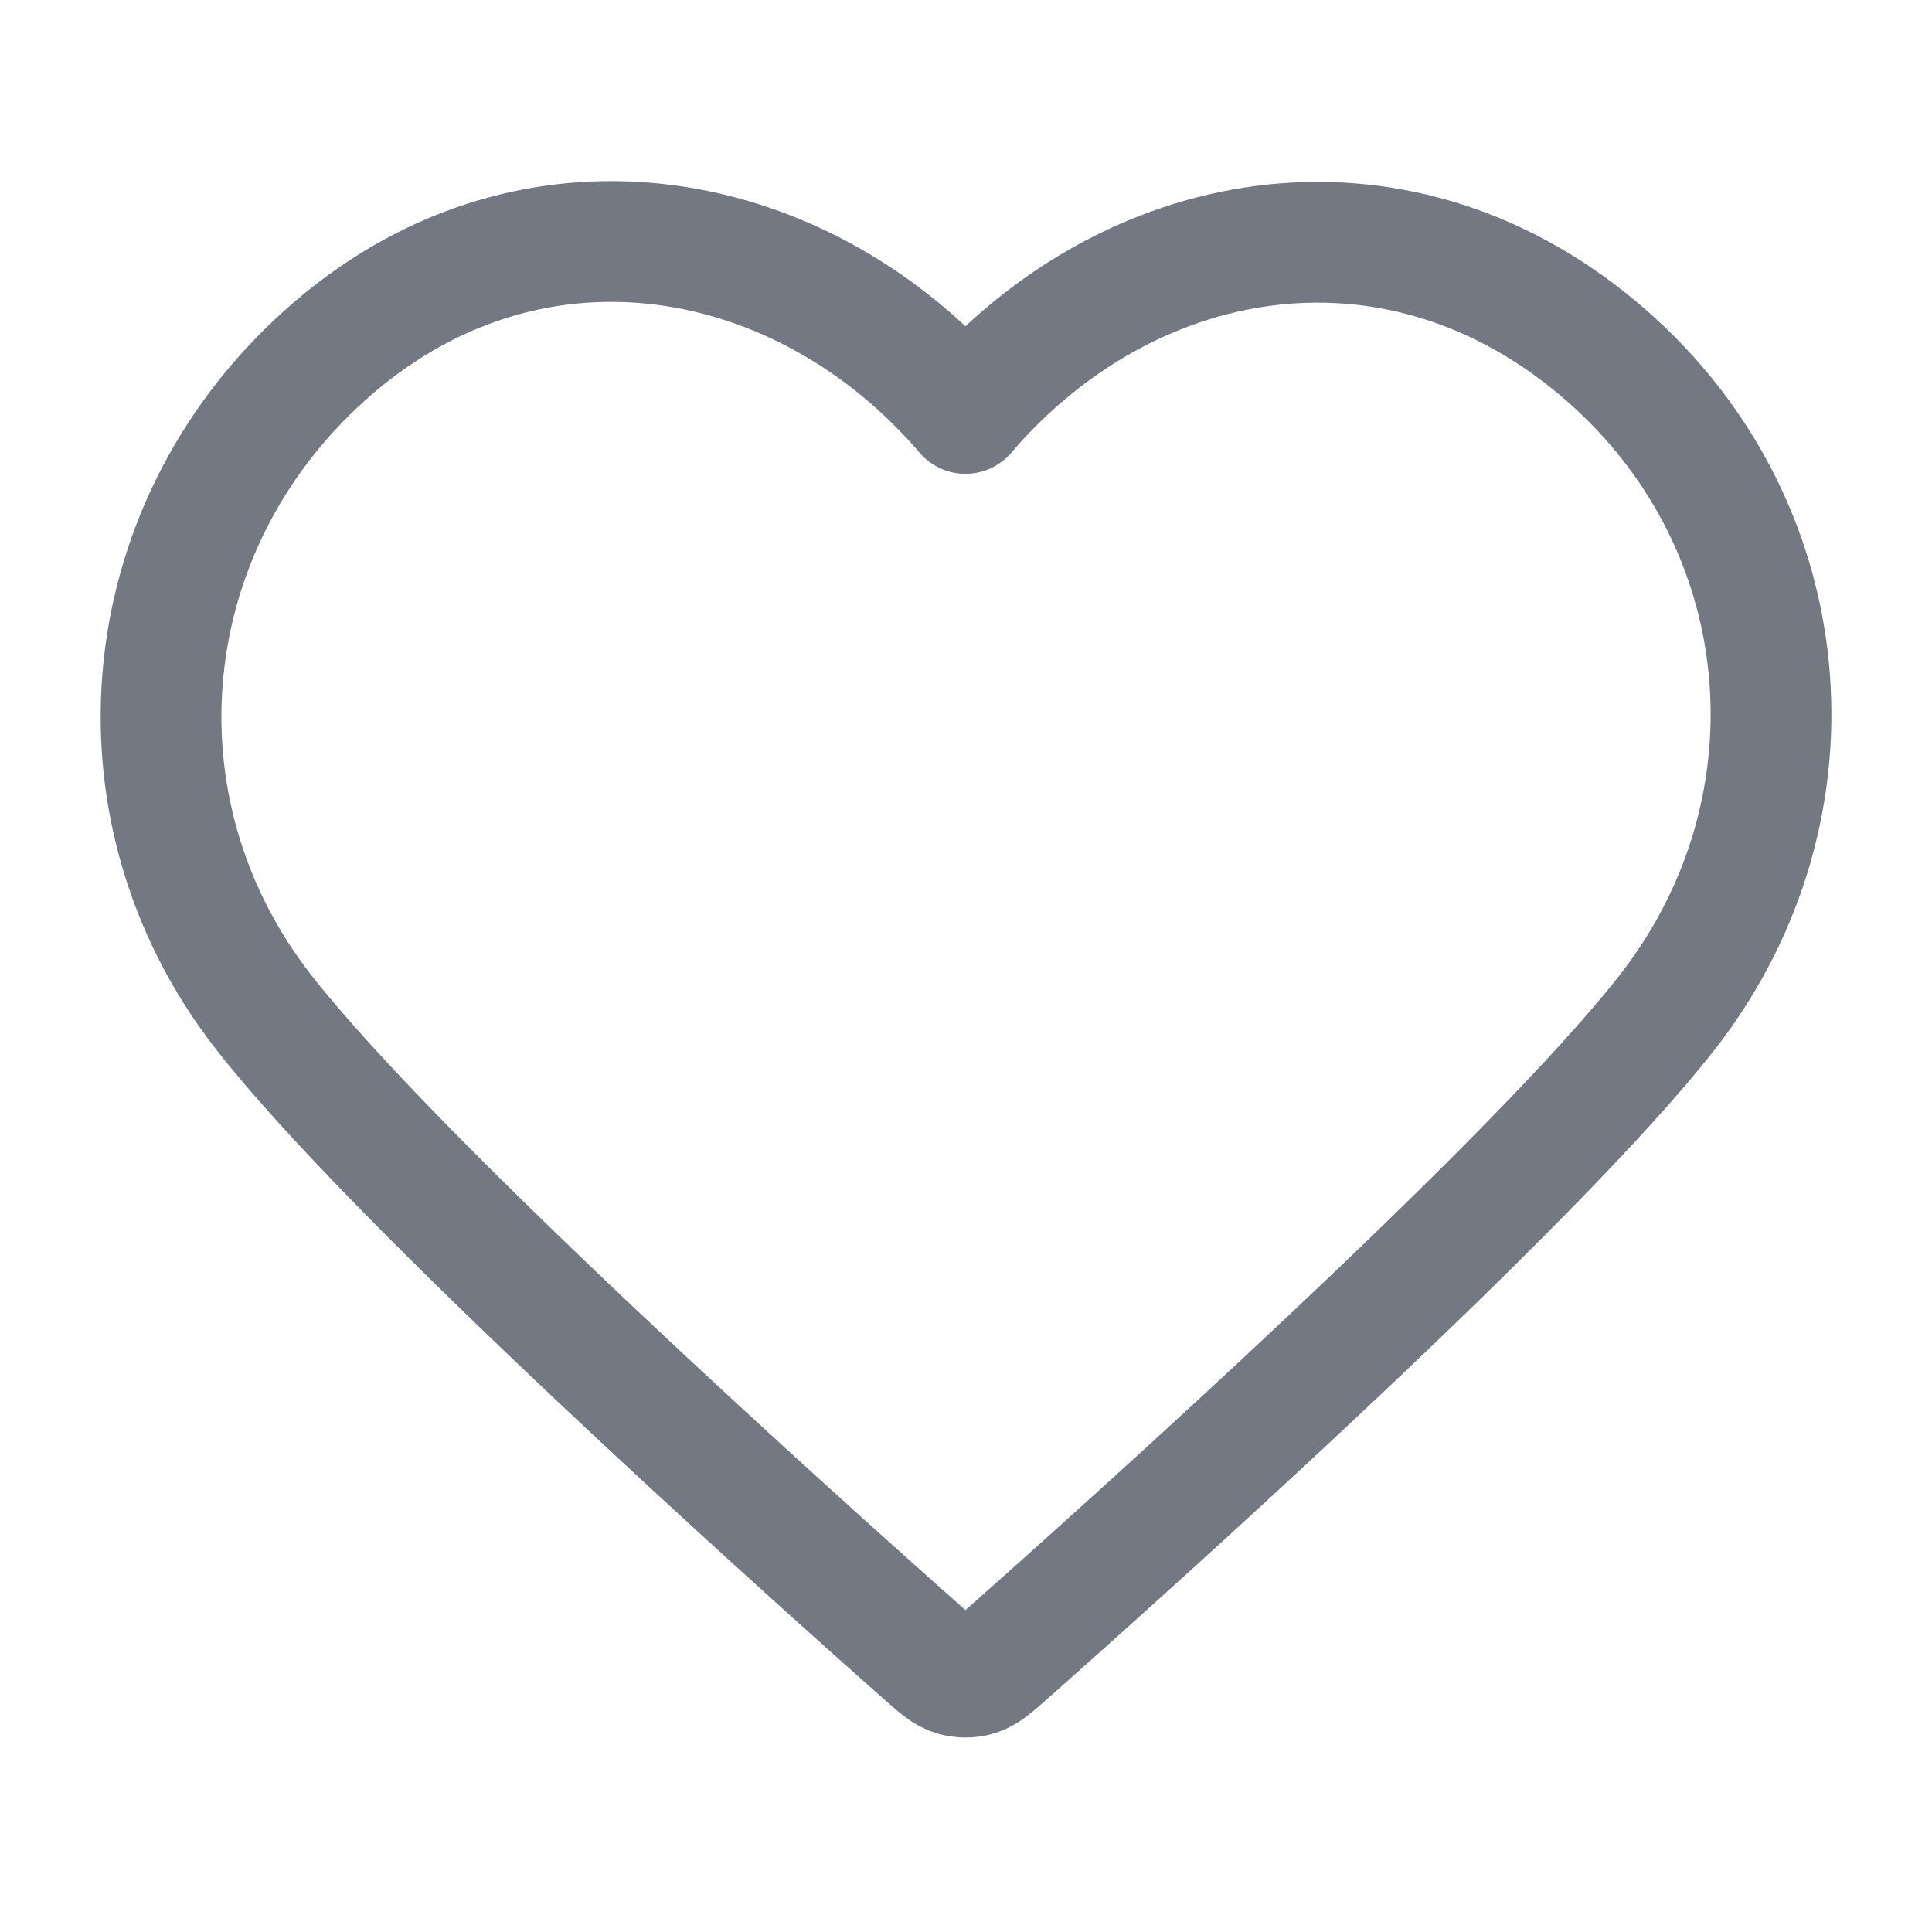 <svg width="32" height="32" viewBox="0 0 32 32" fill="none" xmlns="http://www.w3.org/2000/svg">
<path fill-rule="evenodd" clip-rule="evenodd" d="M15.991 6.848C13.325 3.731 8.88 2.893 5.54 5.747C2.2 8.601 1.73 13.372 4.353 16.747C6.533 19.553 13.133 25.472 15.296 27.388C15.539 27.602 15.659 27.709 15.801 27.751C15.924 27.788 16.059 27.788 16.182 27.751C16.323 27.709 16.444 27.602 16.686 27.388C18.849 25.472 25.449 19.553 27.63 16.747C30.253 13.372 29.84 8.57 26.442 5.747C23.045 2.923 18.657 3.731 15.991 6.848Z" stroke="#747883" stroke-width="2" stroke-linecap="round" stroke-linejoin="round"/>
</svg>
